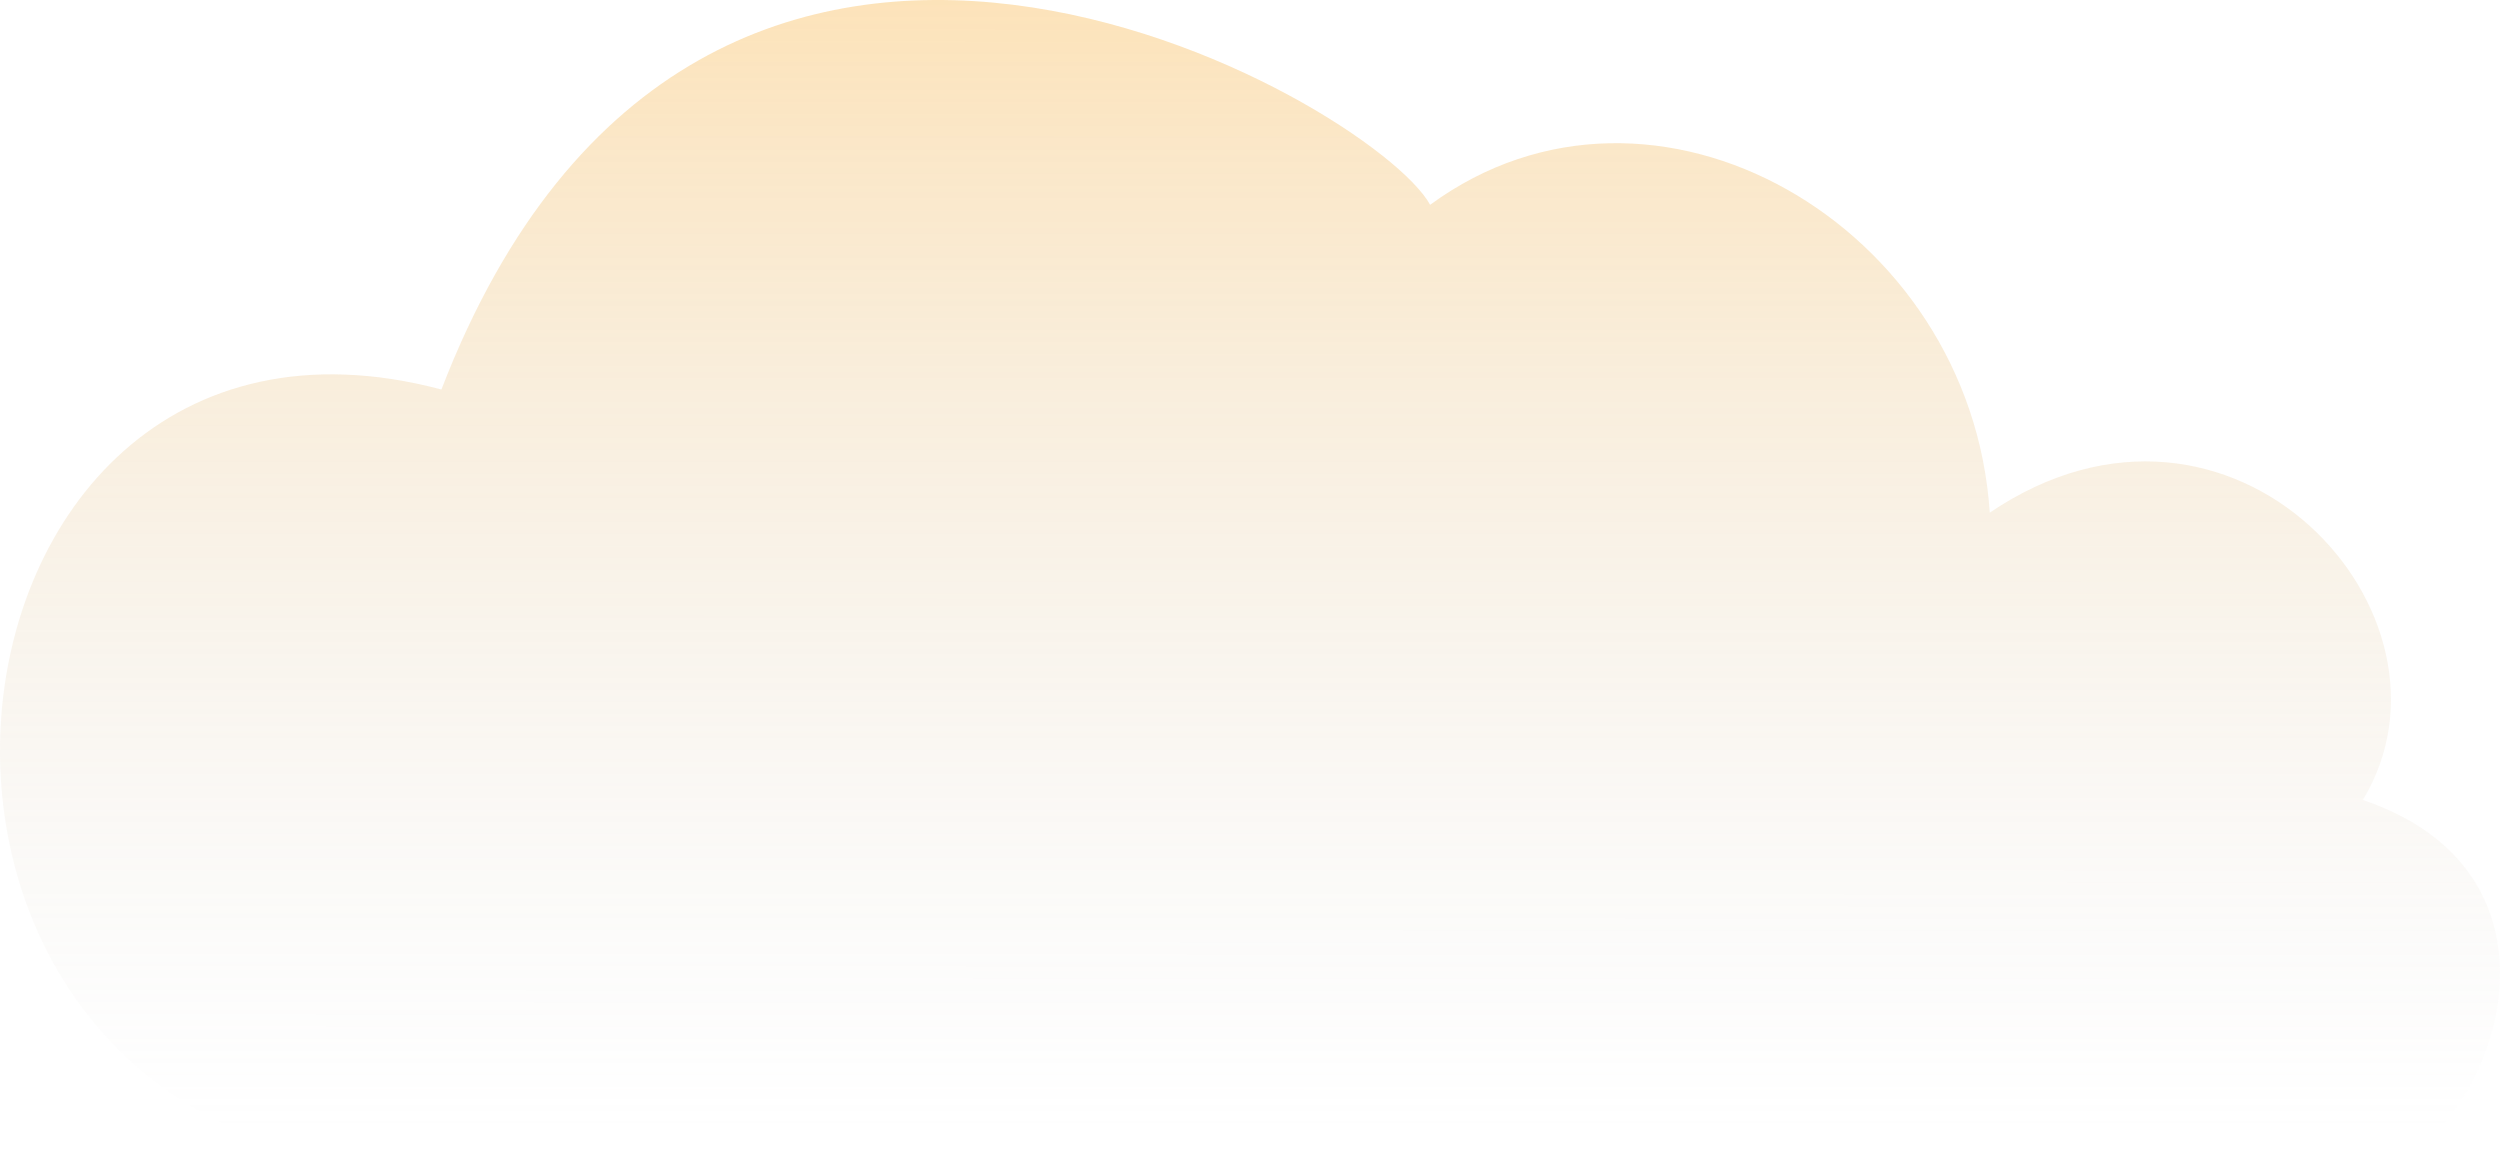 <svg width="248" height="116" viewBox="0 0 248 116" fill="none" xmlns="http://www.w3.org/2000/svg">
<path d="M234.395 116H43.788C-19.13 116 -9.879 24.39 43.788 38.64C69.696 -28.541 136.316 10.139 141.868 20.318C164.074 4.032 195.532 22.354 197.384 50.855C221.442 34.569 245.497 61.034 234.395 79.356C258.45 87.499 245.497 116 234.395 116Z" fill="url(#paint0_linear_543_18)" fill-opacity="0.4"/>
<defs>
<linearGradient id="paint0_linear_543_18" x1="124" y1="-9.583" x2="123.99" y2="111.965" gradientUnits="userSpaceOnUse">
<stop stop-color="#FDB137"/>
<stop offset="1" stop-color="#C4C4C4" stop-opacity="0"/>
</linearGradient>
</defs>
</svg>
